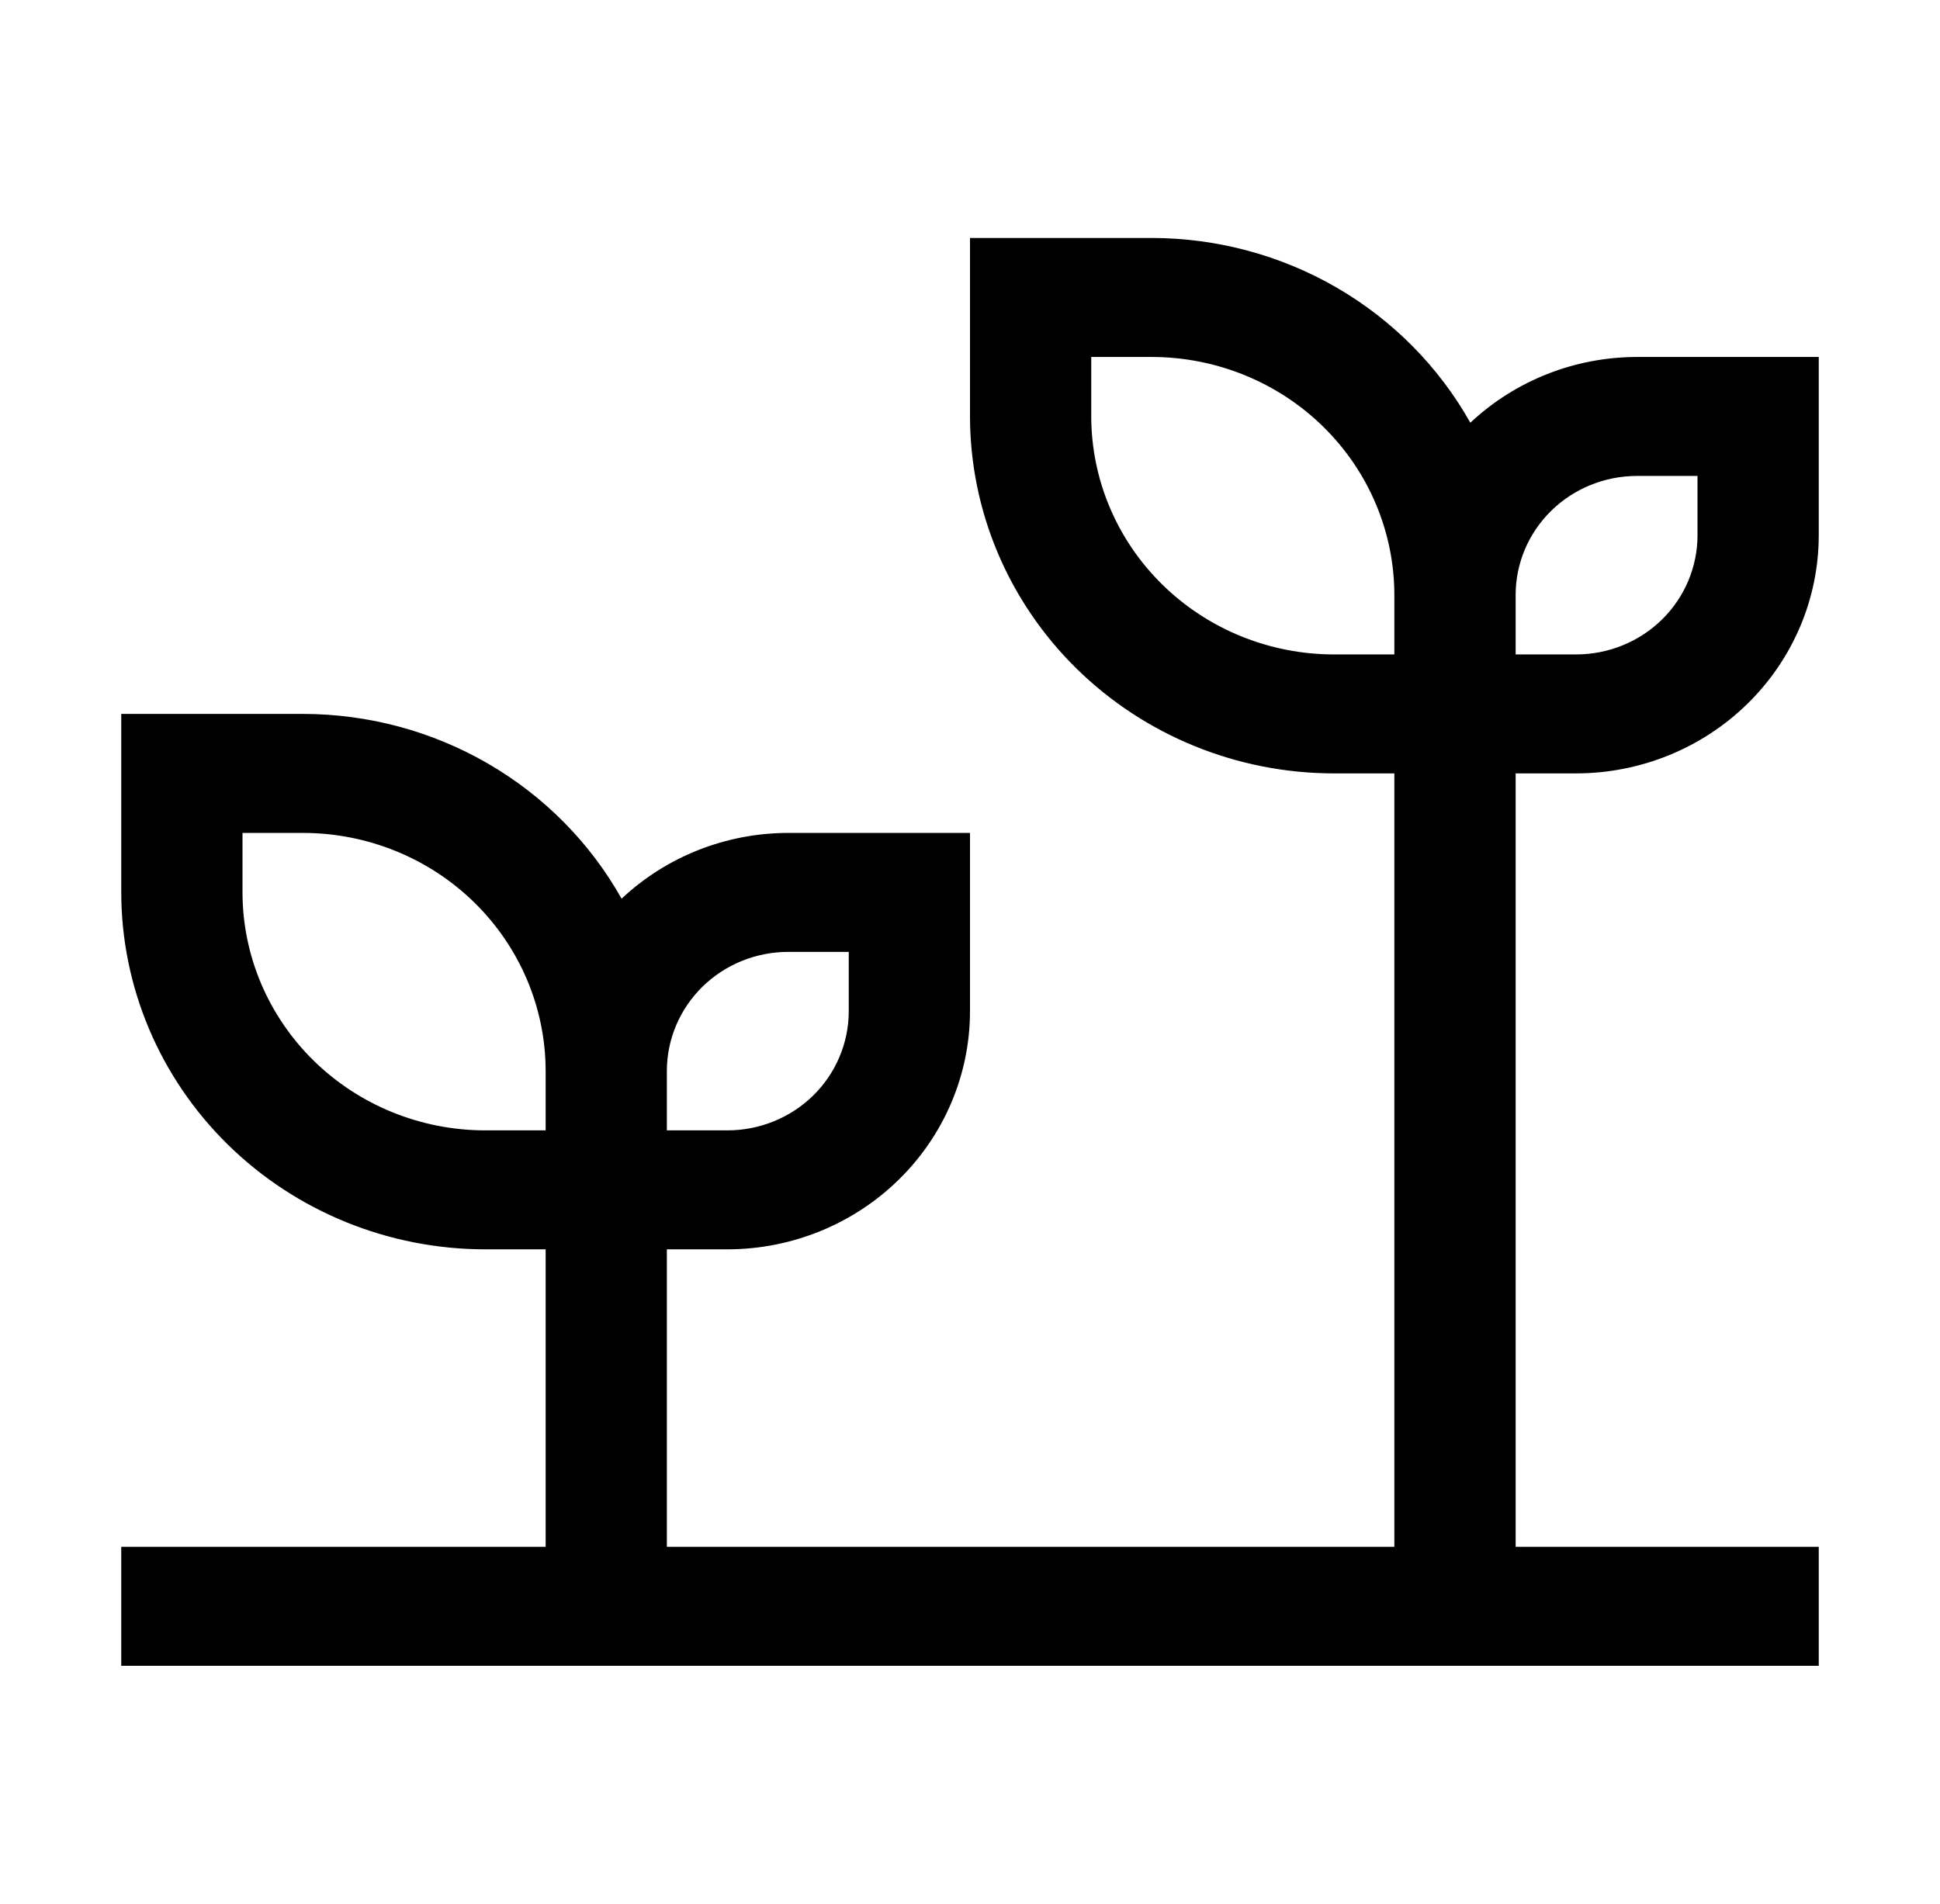 <svg width="54" height="53" viewBox="0 0 54 53" fill="none" xmlns="http://www.w3.org/2000/svg">
<path d="M43.875 21.531C45.664 21.529 47.38 20.83 48.645 19.588C49.911 18.346 50.623 16.663 50.625 14.906V9.938H45.562C43.835 9.94 42.175 10.596 40.927 11.769C40.053 10.213 38.769 8.914 37.21 8.009C35.651 7.105 33.874 6.627 32.062 6.625H27V11.594C27.003 14.228 28.071 16.754 29.969 18.617C31.867 20.48 34.441 21.528 37.125 21.531H38.812V43.062H18.562V34.781H20.25C22.04 34.779 23.755 34.08 25.02 32.838C26.286 31.596 26.998 29.913 27 28.156V23.188H21.938C20.21 23.19 18.549 23.846 17.302 25.019C16.428 23.462 15.144 22.164 13.585 21.259C12.026 20.355 10.249 19.877 8.438 19.875H3.375V24.844C3.378 27.478 4.446 30.004 6.344 31.867C8.242 33.73 10.816 34.778 13.5 34.781H15.188V43.062H3.375V46.375H50.625V43.062H42.188V21.531H43.875ZM42.188 16.562C42.188 15.684 42.544 14.842 43.177 14.221C43.81 13.6 44.668 13.251 45.562 13.25H47.25V14.906C47.249 15.784 46.893 16.627 46.261 17.248C45.628 17.869 44.77 18.218 43.875 18.219H42.188V16.562ZM18.562 29.812C18.563 28.934 18.919 28.092 19.552 27.471C20.185 26.85 21.043 26.501 21.938 26.5H23.625V28.156C23.624 29.035 23.268 29.877 22.636 30.498C22.003 31.119 21.145 31.468 20.25 31.469H18.562V29.812ZM15.188 31.469H13.5C11.71 31.467 9.995 30.768 8.729 29.526C7.464 28.284 6.752 26.6 6.75 24.844V23.188H8.438C10.227 23.19 11.943 23.888 13.208 25.13C14.473 26.372 15.185 28.056 15.188 29.812V31.469ZM38.812 18.219H37.125C35.336 18.217 33.62 17.518 32.355 16.276C31.089 15.034 30.377 13.35 30.375 11.594V9.938H32.062C33.852 9.94 35.568 10.638 36.833 11.88C38.098 13.122 38.81 14.806 38.812 16.562V18.219Z" fill="black"/>
</svg>
